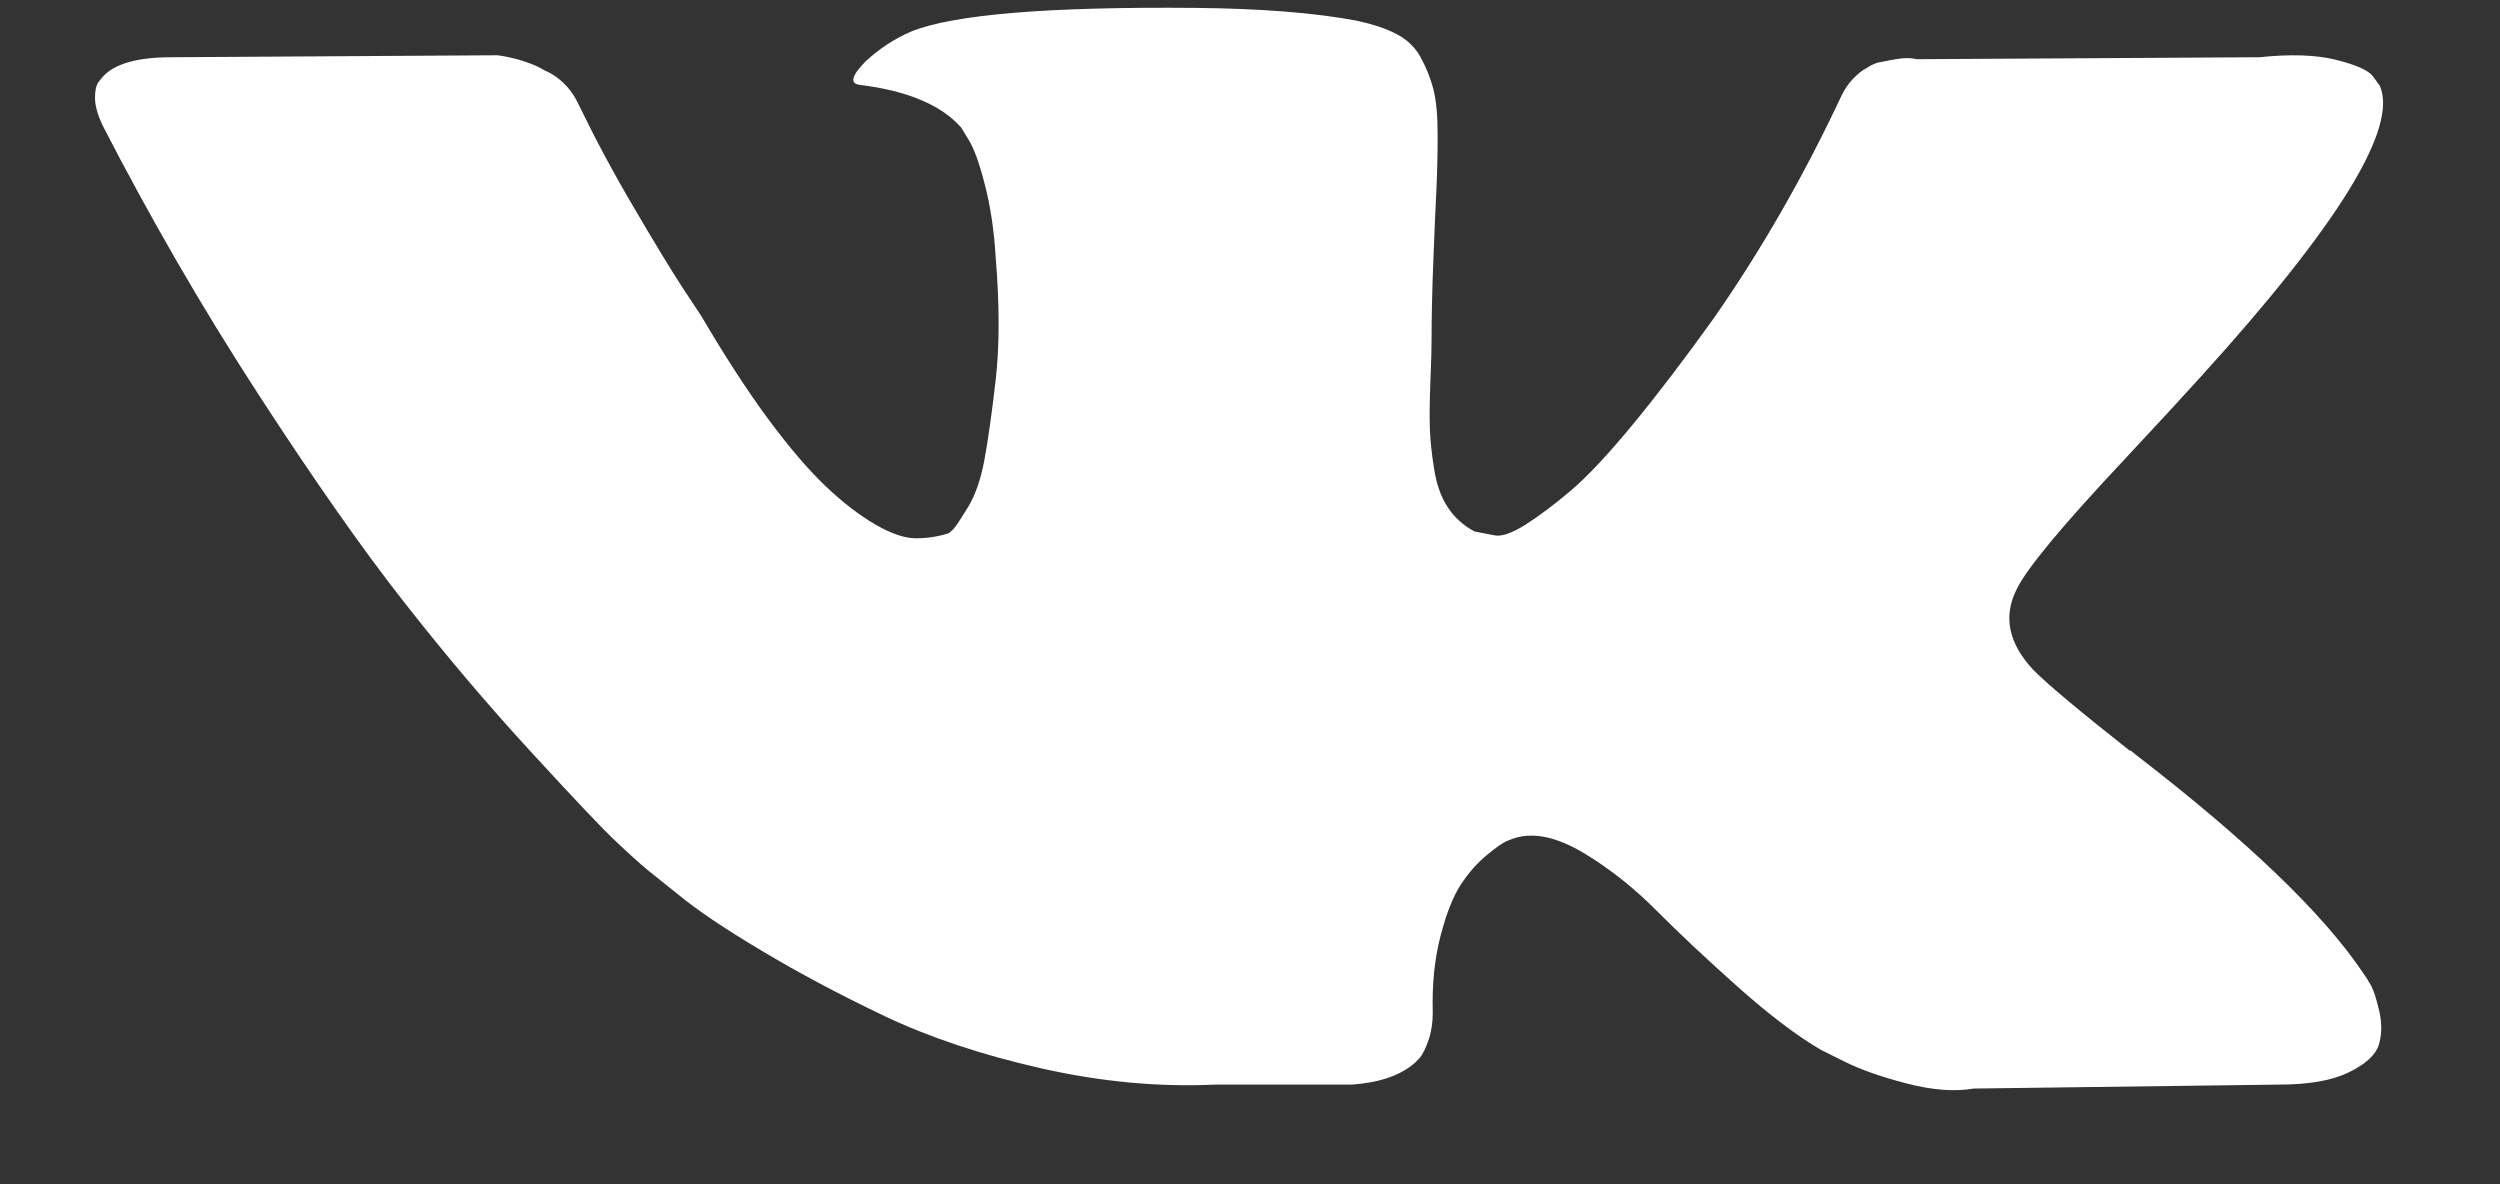 <svg width="19" height="9" viewBox="0 0 19 9" fill="none" xmlns="http://www.w3.org/2000/svg">
<rect x="0" y="0" width="19" height="9" fill="#333333" stroke="none"/>
<path d="M18.019 7.488C17.998 7.451 17.978 7.42 17.96 7.395C17.658 6.944 17.082 6.391 16.231 5.735L16.213 5.72L16.204 5.713L16.195 5.705H16.186C15.799 5.4 15.555 5.195 15.452 5.09C15.265 4.889 15.223 4.687 15.325 4.482C15.398 4.326 15.67 3.999 16.14 3.498C16.388 3.233 16.584 3.02 16.729 2.86C17.773 1.709 18.226 0.973 18.087 0.653L18.033 0.578C17.997 0.533 17.903 0.492 17.752 0.454C17.601 0.417 17.408 0.41 17.173 0.435L14.565 0.45C14.523 0.438 14.463 0.439 14.384 0.454C14.306 0.469 14.266 0.477 14.266 0.477L14.221 0.496L14.185 0.518C14.155 0.533 14.122 0.559 14.085 0.597C14.049 0.634 14.019 0.678 13.995 0.728C13.711 1.334 13.388 1.897 13.026 2.417C12.803 2.728 12.598 2.997 12.411 3.224C12.223 3.452 12.066 3.62 11.94 3.727C11.813 3.835 11.698 3.921 11.596 3.986C11.493 4.051 11.415 4.079 11.36 4.069C11.306 4.059 11.255 4.049 11.206 4.039C11.122 3.994 11.054 3.933 11.003 3.855C10.951 3.777 10.917 3.68 10.899 3.562C10.88 3.444 10.87 3.343 10.867 3.258C10.864 3.173 10.865 3.053 10.871 2.898C10.878 2.742 10.88 2.637 10.88 2.582C10.88 2.392 10.885 2.186 10.894 1.963C10.903 1.74 10.91 1.564 10.917 1.434C10.923 1.304 10.926 1.166 10.926 1.021C10.926 0.876 10.915 0.762 10.894 0.679C10.873 0.597 10.841 0.517 10.799 0.439C10.757 0.361 10.695 0.301 10.614 0.259C10.532 0.216 10.431 0.183 10.31 0.157C9.99 0.097 9.583 0.065 9.088 0.06C7.965 0.05 7.244 0.11 6.924 0.24C6.797 0.295 6.683 0.37 6.58 0.465C6.471 0.575 6.456 0.636 6.535 0.645C6.897 0.69 7.153 0.798 7.304 0.968L7.359 1.058C7.401 1.123 7.443 1.239 7.485 1.404C7.528 1.569 7.555 1.752 7.567 1.952C7.597 2.317 7.597 2.63 7.567 2.89C7.537 3.15 7.508 3.353 7.481 3.498C7.454 3.643 7.413 3.761 7.359 3.851C7.304 3.941 7.268 3.996 7.25 4.016C7.232 4.036 7.217 4.049 7.205 4.054C7.126 4.079 7.045 4.091 6.96 4.091C6.876 4.091 6.773 4.056 6.652 3.986C6.532 3.916 6.406 3.82 6.277 3.697C6.147 3.574 6 3.403 5.837 3.183C5.675 2.963 5.506 2.702 5.33 2.402L5.186 2.184C5.095 2.044 4.971 1.84 4.815 1.573C4.657 1.305 4.519 1.046 4.398 0.795C4.35 0.69 4.277 0.61 4.181 0.555L4.135 0.533C4.105 0.513 4.057 0.491 3.991 0.469C3.924 0.446 3.855 0.43 3.782 0.42L1.302 0.435C1.048 0.435 0.876 0.483 0.786 0.578L0.749 0.623C0.731 0.648 0.722 0.688 0.722 0.743C0.722 0.798 0.74 0.866 0.776 0.946C1.139 1.651 1.532 2.332 1.958 2.988C2.383 3.643 2.753 4.171 3.067 4.571C3.381 4.972 3.701 5.35 4.027 5.705C4.353 6.06 4.568 6.288 4.674 6.388C4.78 6.489 4.863 6.563 4.923 6.613L5.149 6.794C5.294 6.914 5.507 7.058 5.788 7.225C6.068 7.393 6.379 7.558 6.72 7.721C7.061 7.883 7.458 8.016 7.911 8.119C8.364 8.221 8.804 8.263 9.233 8.243H10.274C10.485 8.228 10.645 8.173 10.754 8.077L10.79 8.04C10.814 8.01 10.837 7.964 10.858 7.901C10.879 7.839 10.889 7.77 10.889 7.695C10.883 7.479 10.903 7.286 10.948 7.113C10.993 6.94 11.045 6.81 11.102 6.723C11.16 6.635 11.225 6.561 11.297 6.501C11.369 6.441 11.421 6.405 11.451 6.392C11.481 6.38 11.505 6.371 11.523 6.366C11.668 6.326 11.838 6.365 12.035 6.482C12.231 6.6 12.415 6.745 12.587 6.918C12.759 7.091 12.966 7.285 13.207 7.5C13.449 7.715 13.66 7.875 13.841 7.98L14.022 8.07C14.143 8.13 14.3 8.185 14.493 8.235C14.686 8.285 14.855 8.298 15 8.273L17.318 8.243C17.547 8.243 17.725 8.212 17.852 8.149C17.979 8.087 18.054 8.018 18.078 7.943C18.102 7.868 18.104 7.782 18.083 7.687C18.061 7.592 18.04 7.526 18.019 7.488Z" fill="white"/>
</svg>
